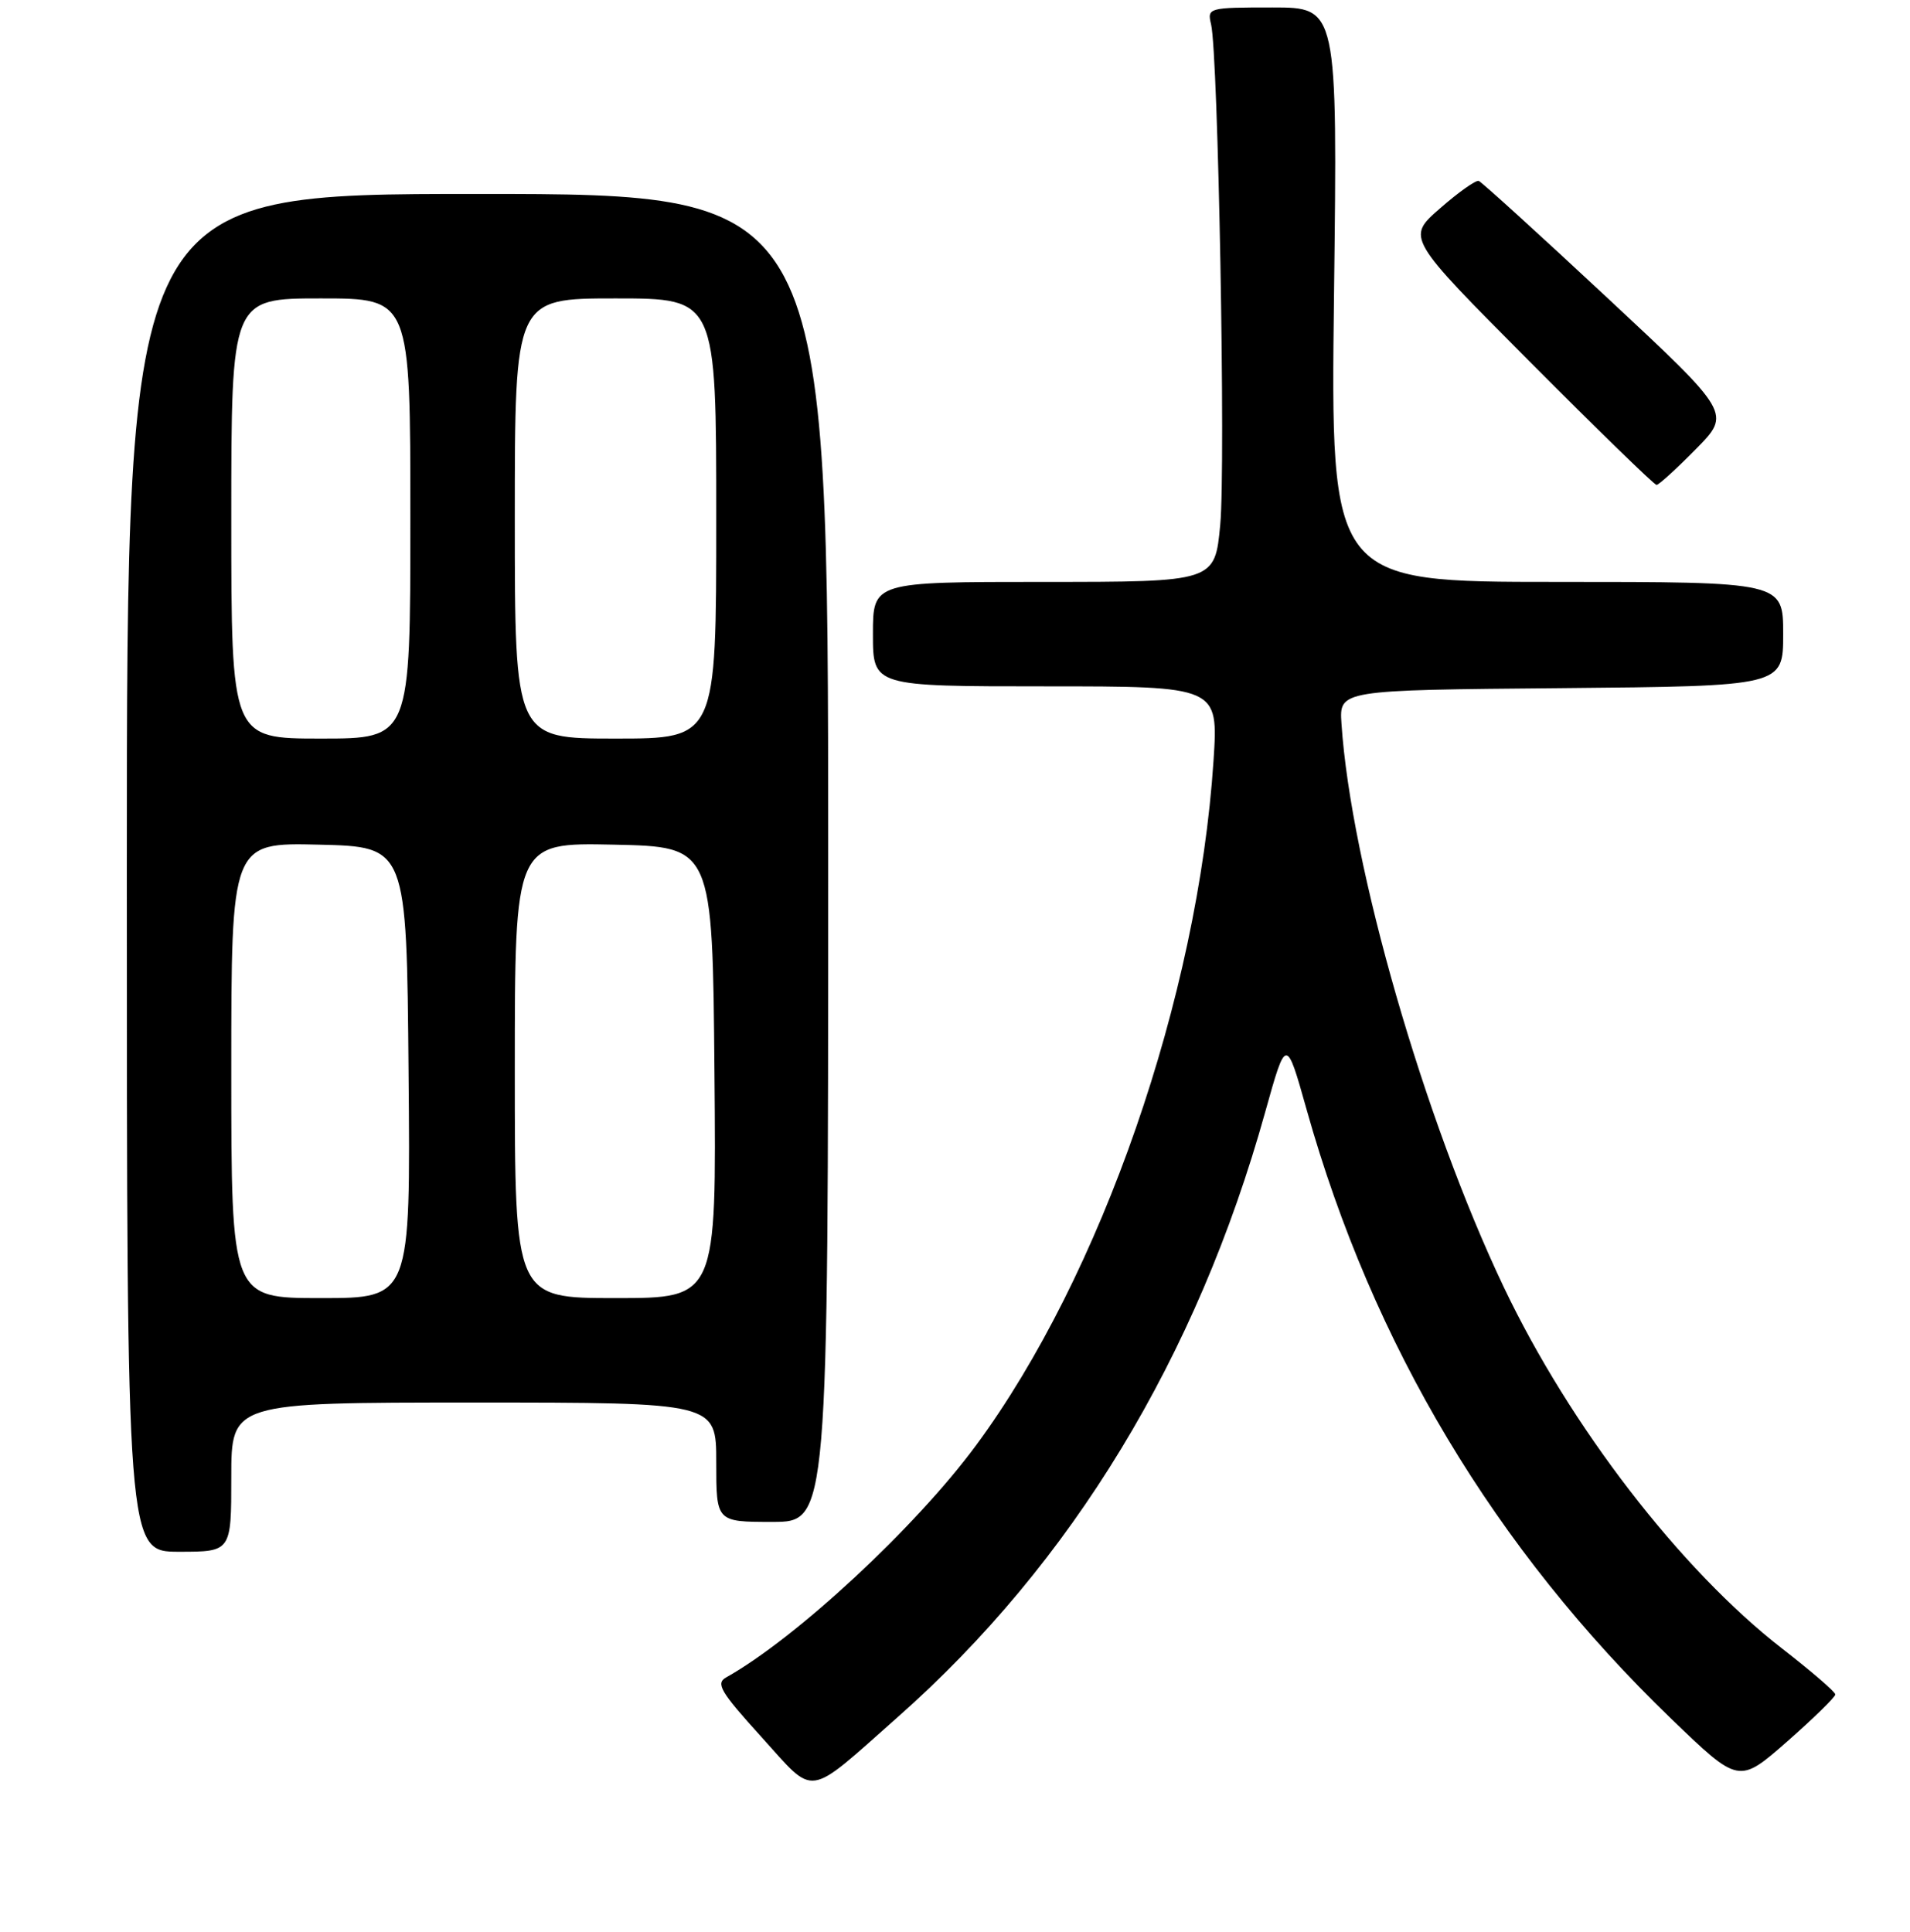 <?xml version="1.0" encoding="UTF-8" standalone="no"?>
<!DOCTYPE svg PUBLIC "-//W3C//DTD SVG 1.1//EN" "http://www.w3.org/Graphics/SVG/1.1/DTD/svg11.dtd" >
<svg xmlns="http://www.w3.org/2000/svg" xmlns:xlink="http://www.w3.org/1999/xlink" version="1.1" viewBox="0 0 256 259">
 <g >
 <path fill="currentColor"
d=" M 120.34 230.15 C 143.67 209.52 160.42 181.93 169.58 149.05 C 172.39 138.99 172.39 138.99 175.13 148.74 C 183.99 180.26 200.35 207.59 224.01 230.40 C 233.06 239.12 233.06 239.12 239.53 233.44 C 243.09 230.31 246.00 227.47 245.99 227.13 C 245.99 226.78 242.79 224.03 238.89 221.00 C 225.24 210.41 210.42 191.17 201.54 172.50 C 190.88 150.09 181.06 115.99 179.80 97.00 C 179.50 92.50 179.50 92.50 209.25 92.24 C 239.00 91.97 239.00 91.97 239.00 84.99 C 239.00 78.00 239.00 78.00 208.66 78.00 C 178.33 78.00 178.33 78.00 178.80 39.50 C 179.27 1.00 179.27 1.00 170.53 1.00 C 161.97 1.00 161.79 1.05 162.32 3.25 C 163.28 7.27 164.29 62.44 163.55 70.33 C 162.83 78.00 162.83 78.00 139.91 78.00 C 117.00 78.00 117.00 78.00 117.00 85.00 C 117.00 92.00 117.00 92.00 140.15 92.00 C 163.30 92.00 163.30 92.00 162.65 101.96 C 160.57 133.61 147.61 170.99 130.82 193.74 C 122.70 204.74 106.72 219.58 97.35 224.83 C 95.89 225.64 96.54 226.75 102.04 232.81 C 109.40 240.94 107.90 241.15 120.34 230.15 Z  M 31.00 198.00 C 31.00 188.00 31.00 188.00 63.50 188.00 C 96.00 188.00 96.00 188.00 96.00 196.00 C 96.00 204.00 96.00 204.00 103.50 204.00 C 111.00 204.00 111.00 204.00 111.00 115.00 C 111.00 26.00 111.00 26.00 64.00 26.00 C 17.00 26.00 17.00 26.00 17.00 117.00 C 17.00 208.00 17.00 208.00 24.00 208.00 C 31.00 208.00 31.00 208.00 31.00 198.00 Z  M 227.30 60.20 C 232.03 55.40 232.03 55.40 215.46 39.95 C 206.35 31.45 198.58 24.39 198.20 24.25 C 197.81 24.12 195.47 25.77 193.00 27.94 C 188.50 31.86 188.50 31.86 204.99 48.43 C 214.06 57.54 221.72 65.00 222.03 65.00 C 222.33 65.00 224.70 62.84 227.30 60.20 Z  M 31.00 143.47 C 31.00 112.94 31.00 112.94 42.75 113.22 C 54.50 113.50 54.50 113.50 54.76 143.75 C 55.03 174.00 55.03 174.00 43.01 174.00 C 31.00 174.00 31.00 174.00 31.00 143.47 Z  M 69.00 143.47 C 69.00 112.94 69.00 112.94 82.25 113.22 C 95.50 113.50 95.50 113.50 95.76 143.75 C 96.03 174.00 96.03 174.00 82.51 174.00 C 69.00 174.00 69.00 174.00 69.00 143.47 Z  M 31.00 69.50 C 31.00 40.00 31.00 40.00 43.00 40.00 C 55.00 40.00 55.00 40.00 55.00 69.50 C 55.00 99.00 55.00 99.00 43.00 99.00 C 31.00 99.00 31.00 99.00 31.00 69.50 Z  M 69.00 69.50 C 69.00 40.00 69.00 40.00 82.50 40.00 C 96.00 40.00 96.00 40.00 96.00 69.50 C 96.00 99.00 96.00 99.00 82.50 99.00 C 69.00 99.00 69.00 99.00 69.00 69.50 Z "/>
</g>
</svg>